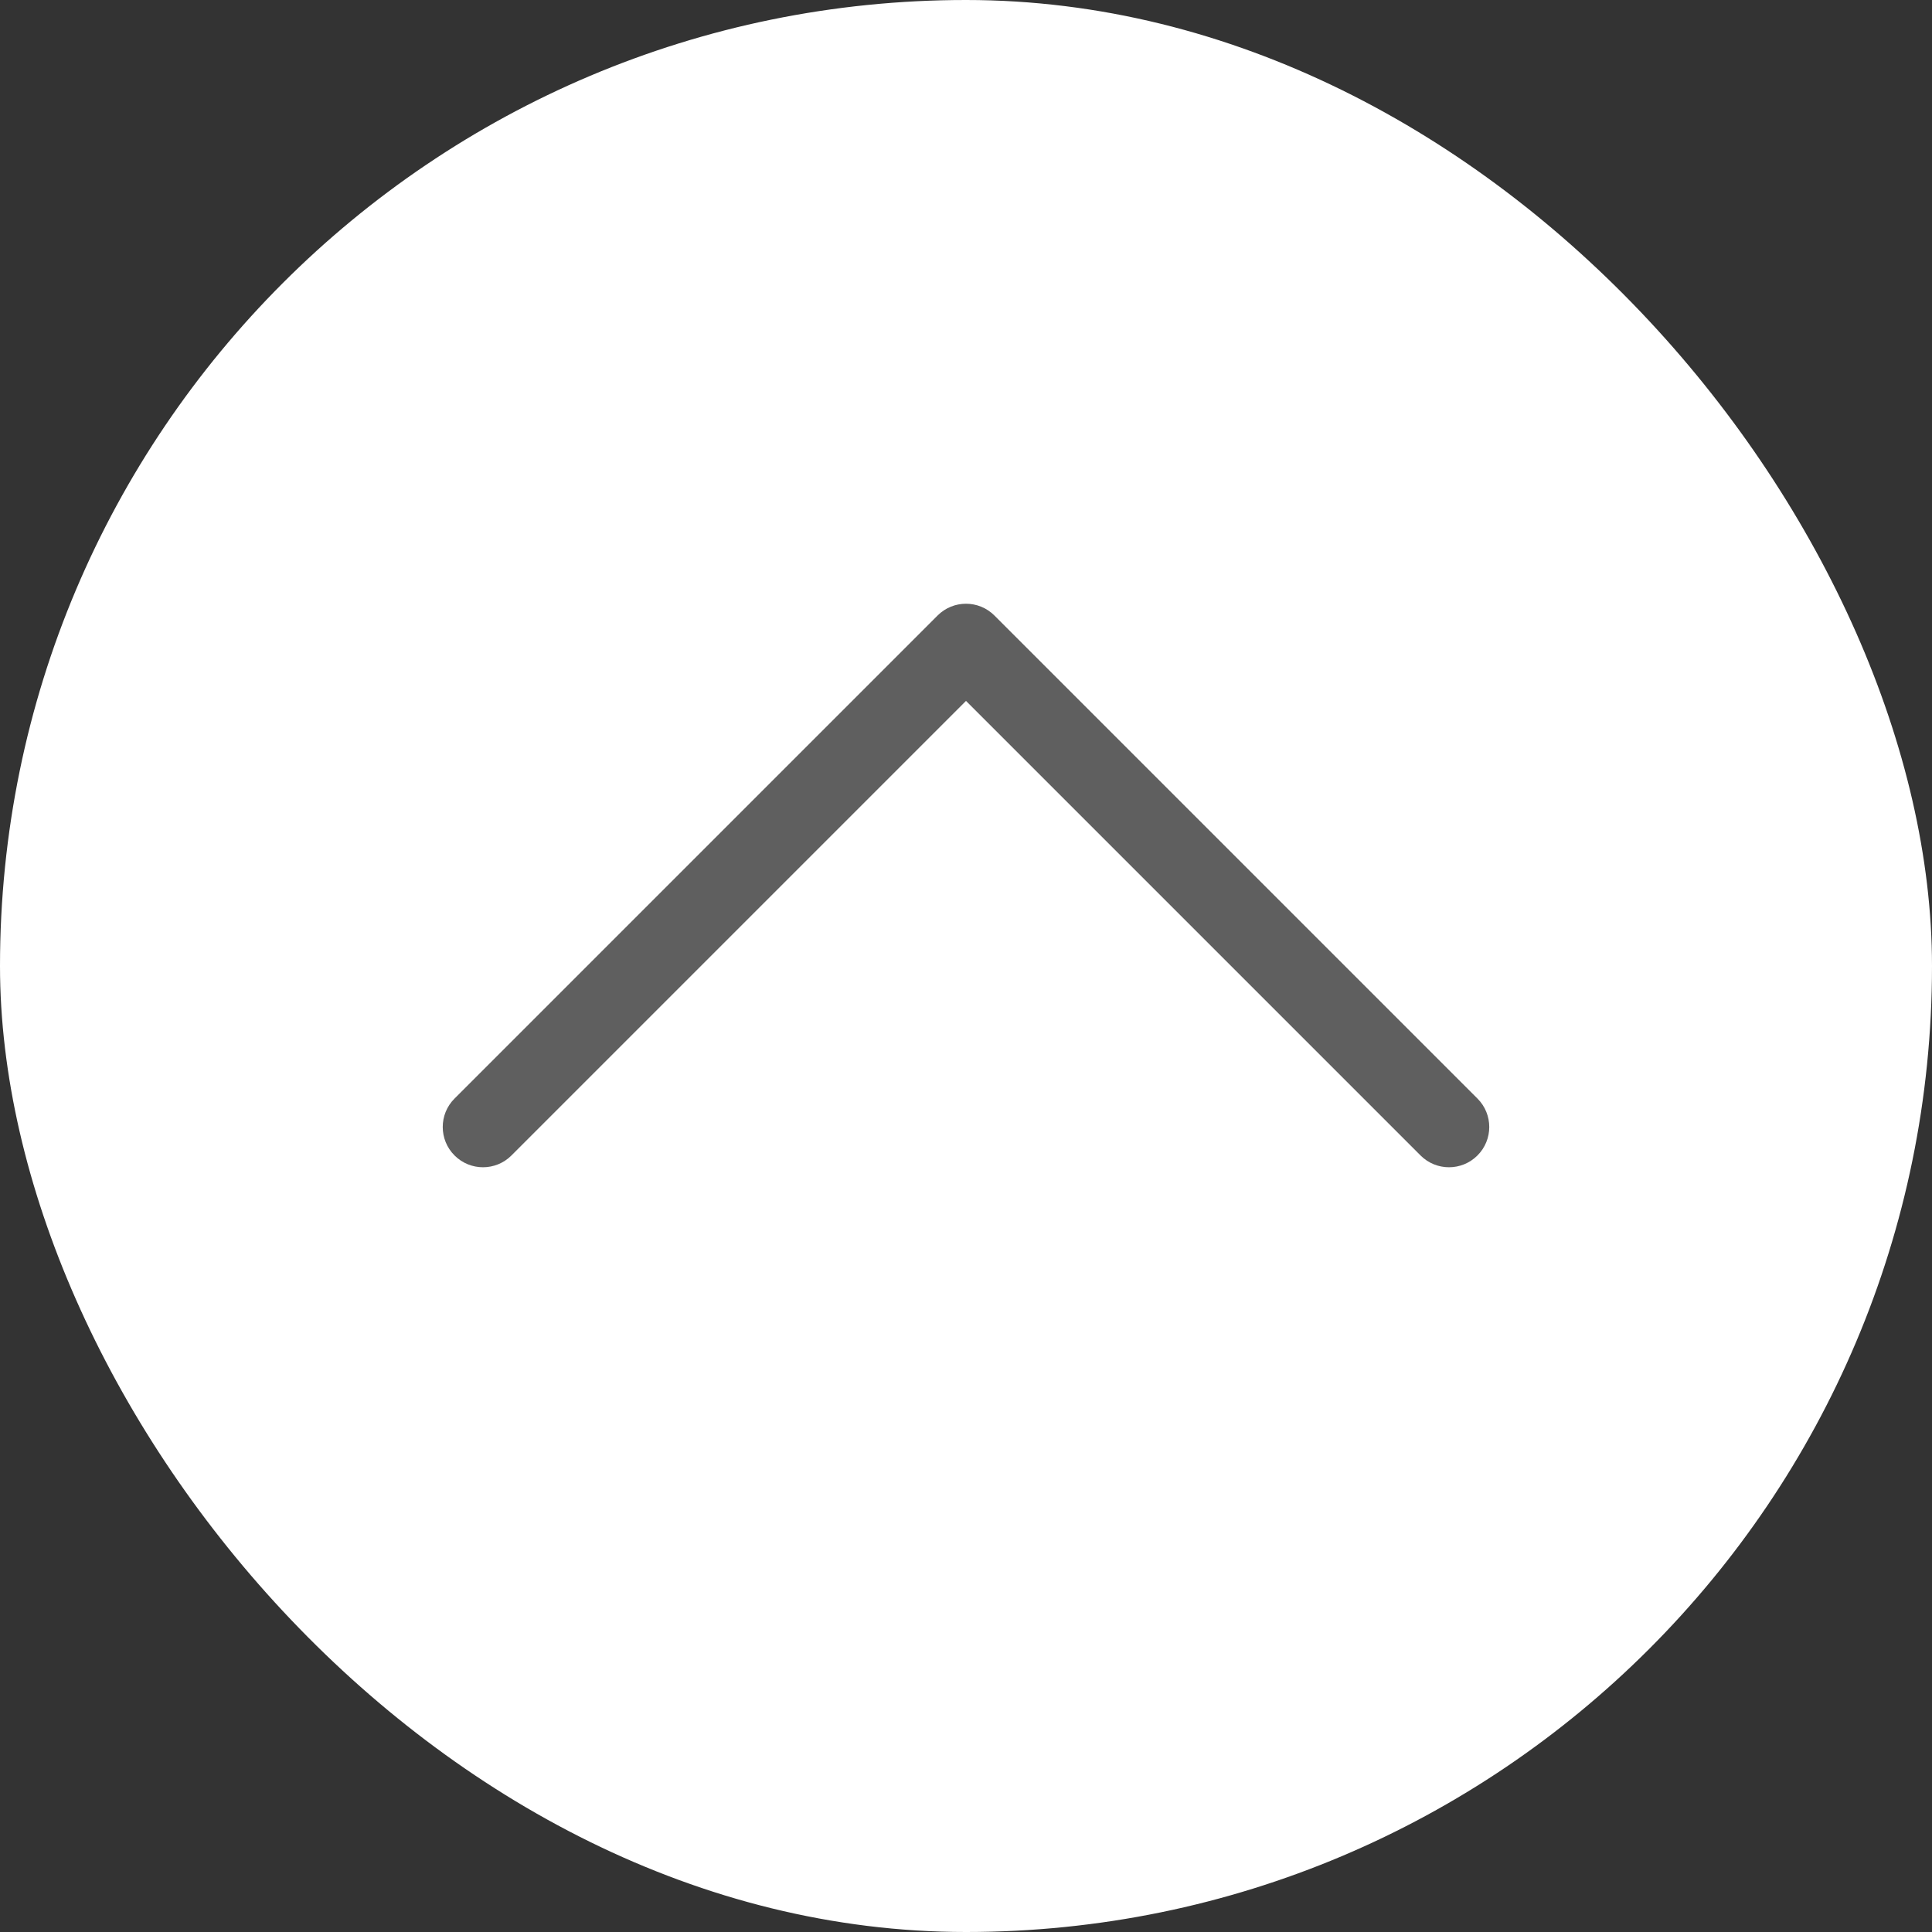 <svg width="48" height="48" viewBox="0 0 48 48" fill="none" xmlns="http://www.w3.org/2000/svg">
    <rect x="0" y="0" width="48" height="48" fill="#333333" stroke="none"/>
    <rect width="48" height="48" rx="24" fill="white" />
    <path fill-rule="evenodd" clip-rule="evenodd"
        d="M36.707 28.707C36.317 29.098 35.683 29.098 35.293 28.707L24 17.414L12.707 28.707C12.317 29.098 11.683 29.098 11.293 28.707C10.902 28.317 10.902 27.683 11.293 27.293L23.293 15.293C23.683 14.902 24.317 14.902 24.707 15.293L36.707 27.293C37.098 27.683 37.098 28.317 36.707 28.707Z"
        fill="#5F5F5F" />
</svg>
